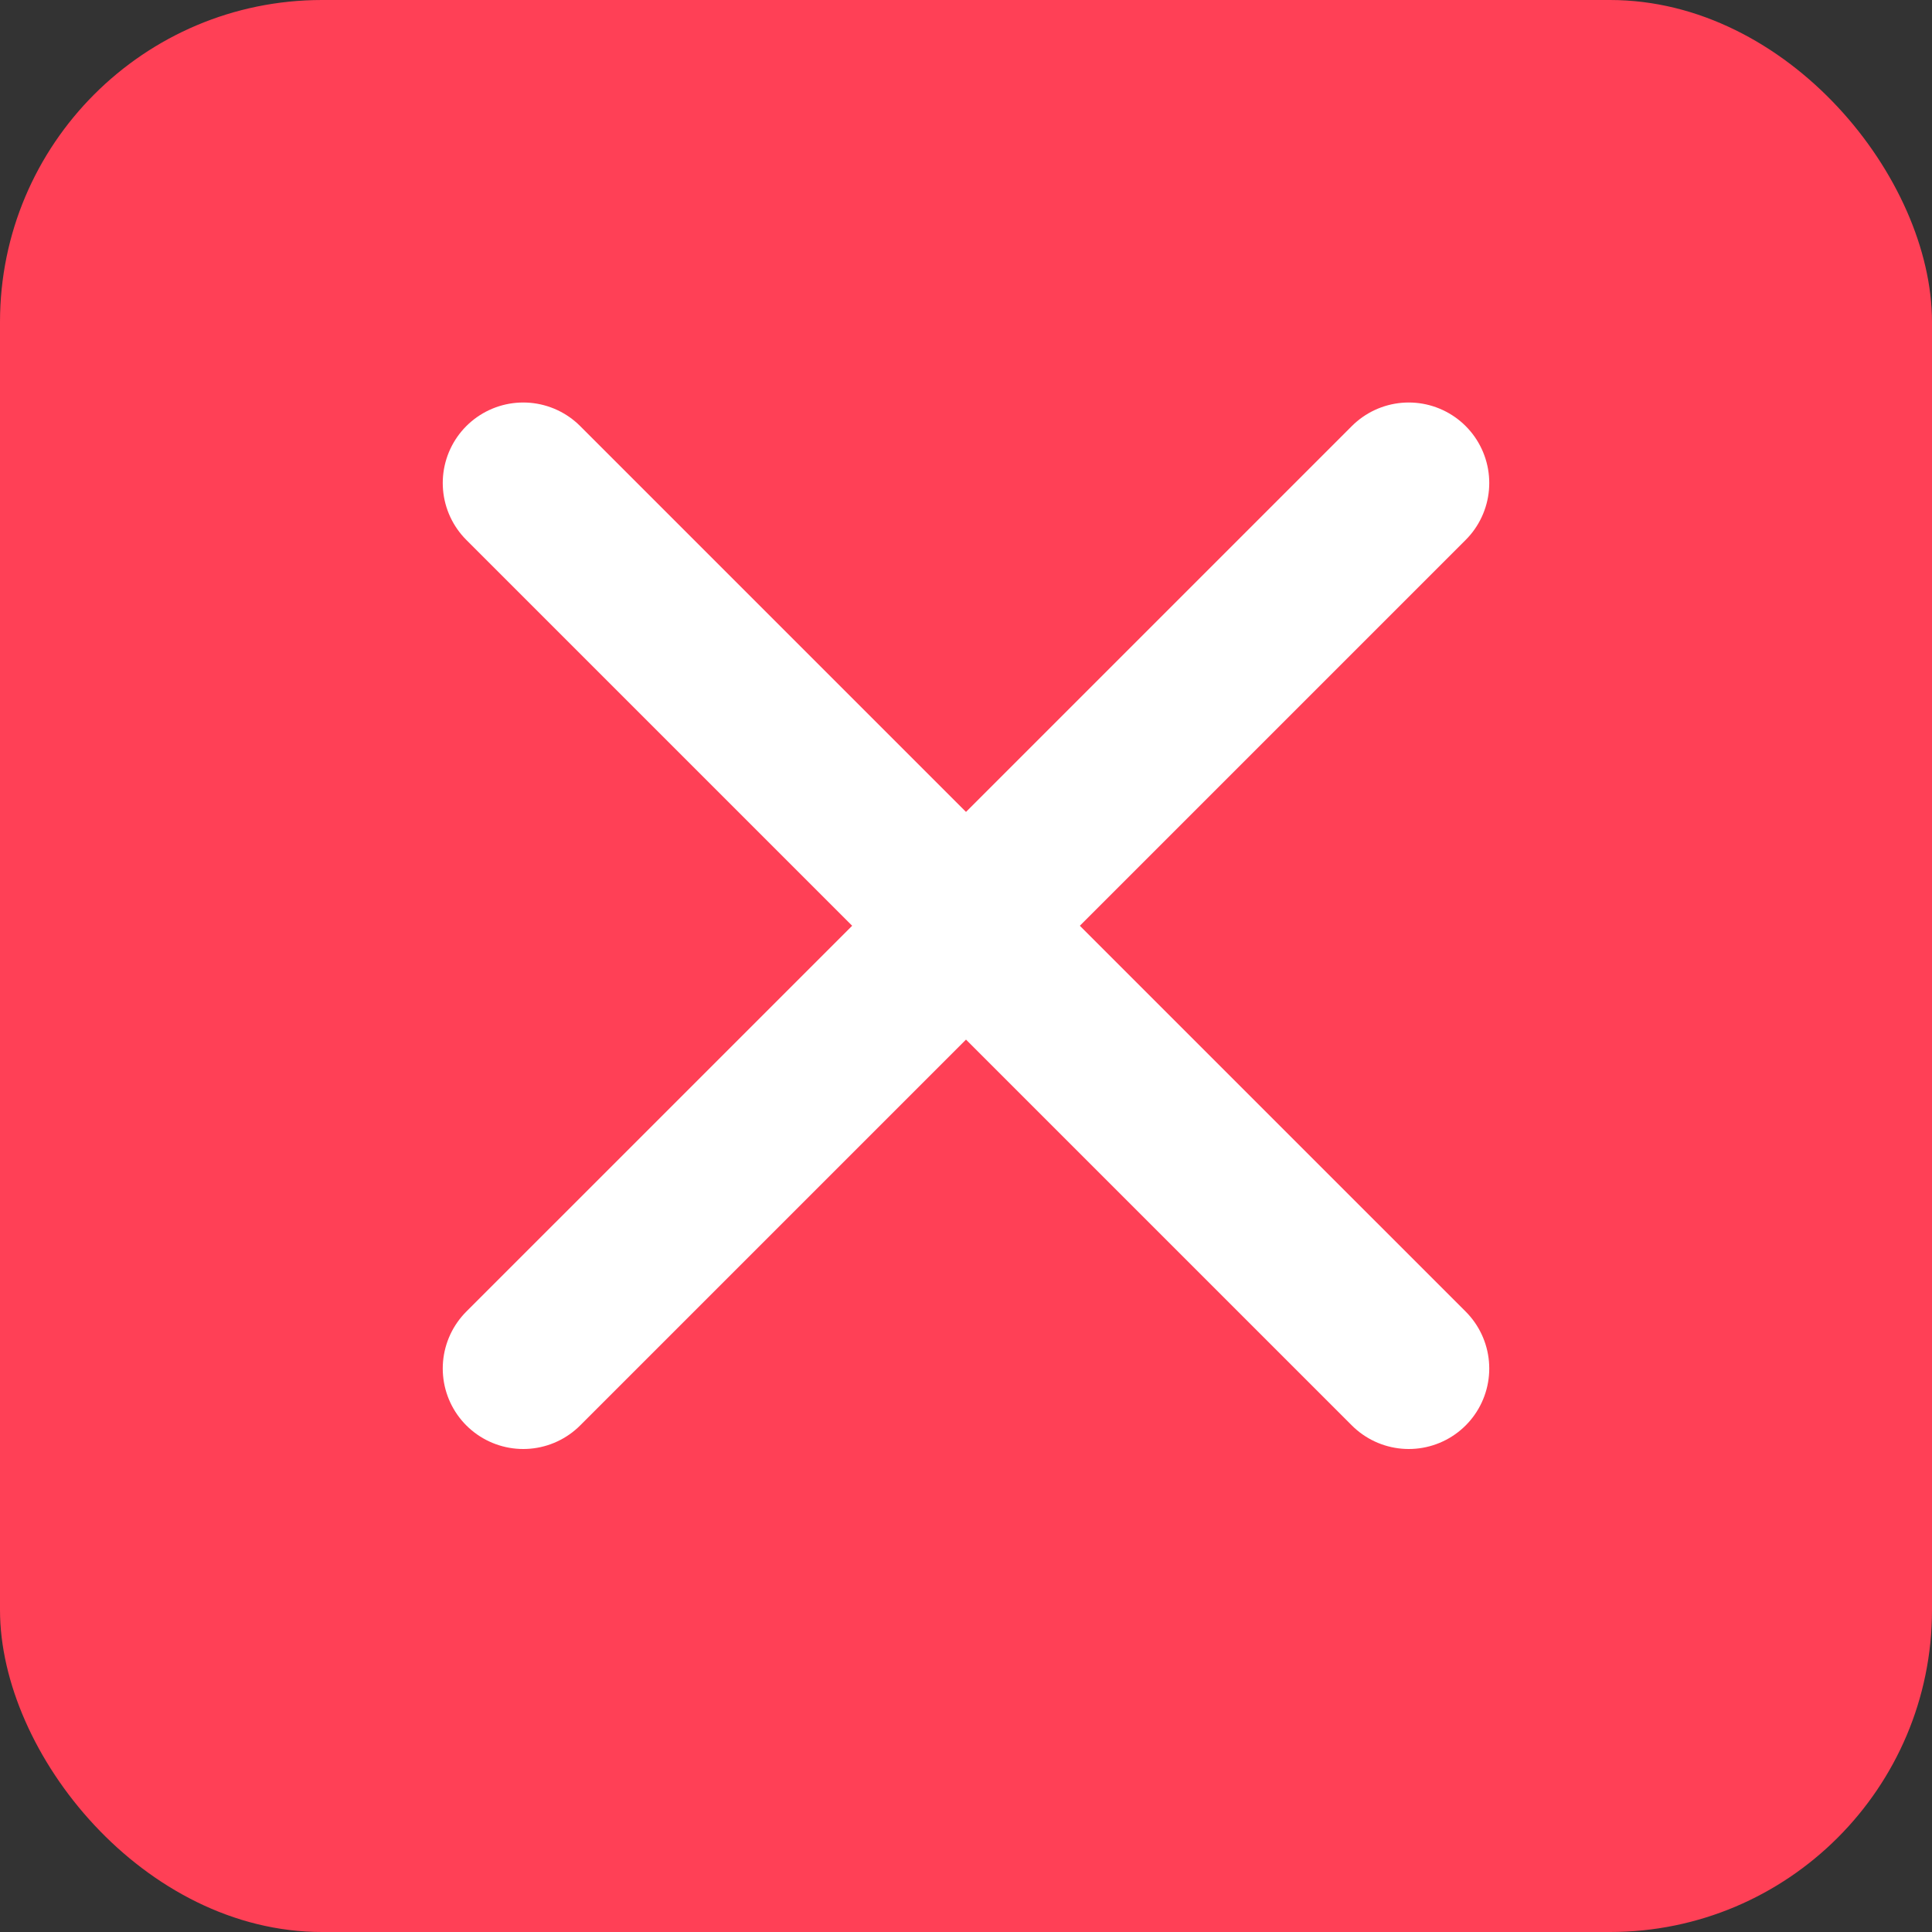 <svg width="24" height="24" viewBox="0 0 24 24" fill="none" xmlns="http://www.w3.org/2000/svg">
<rect x="0" y="0" width="24" height="24" fill="#333333" stroke="none"/>
<rect width="24" height="24" rx="4" fill="#FF4056"/>
<path d="M17.5 6L6.5 17" stroke="white" stroke-width="2" stroke-linecap="round"/>
<path d="M6.5 6L17.5 17" stroke="white" stroke-width="2" stroke-linecap="round"/>
</svg>
